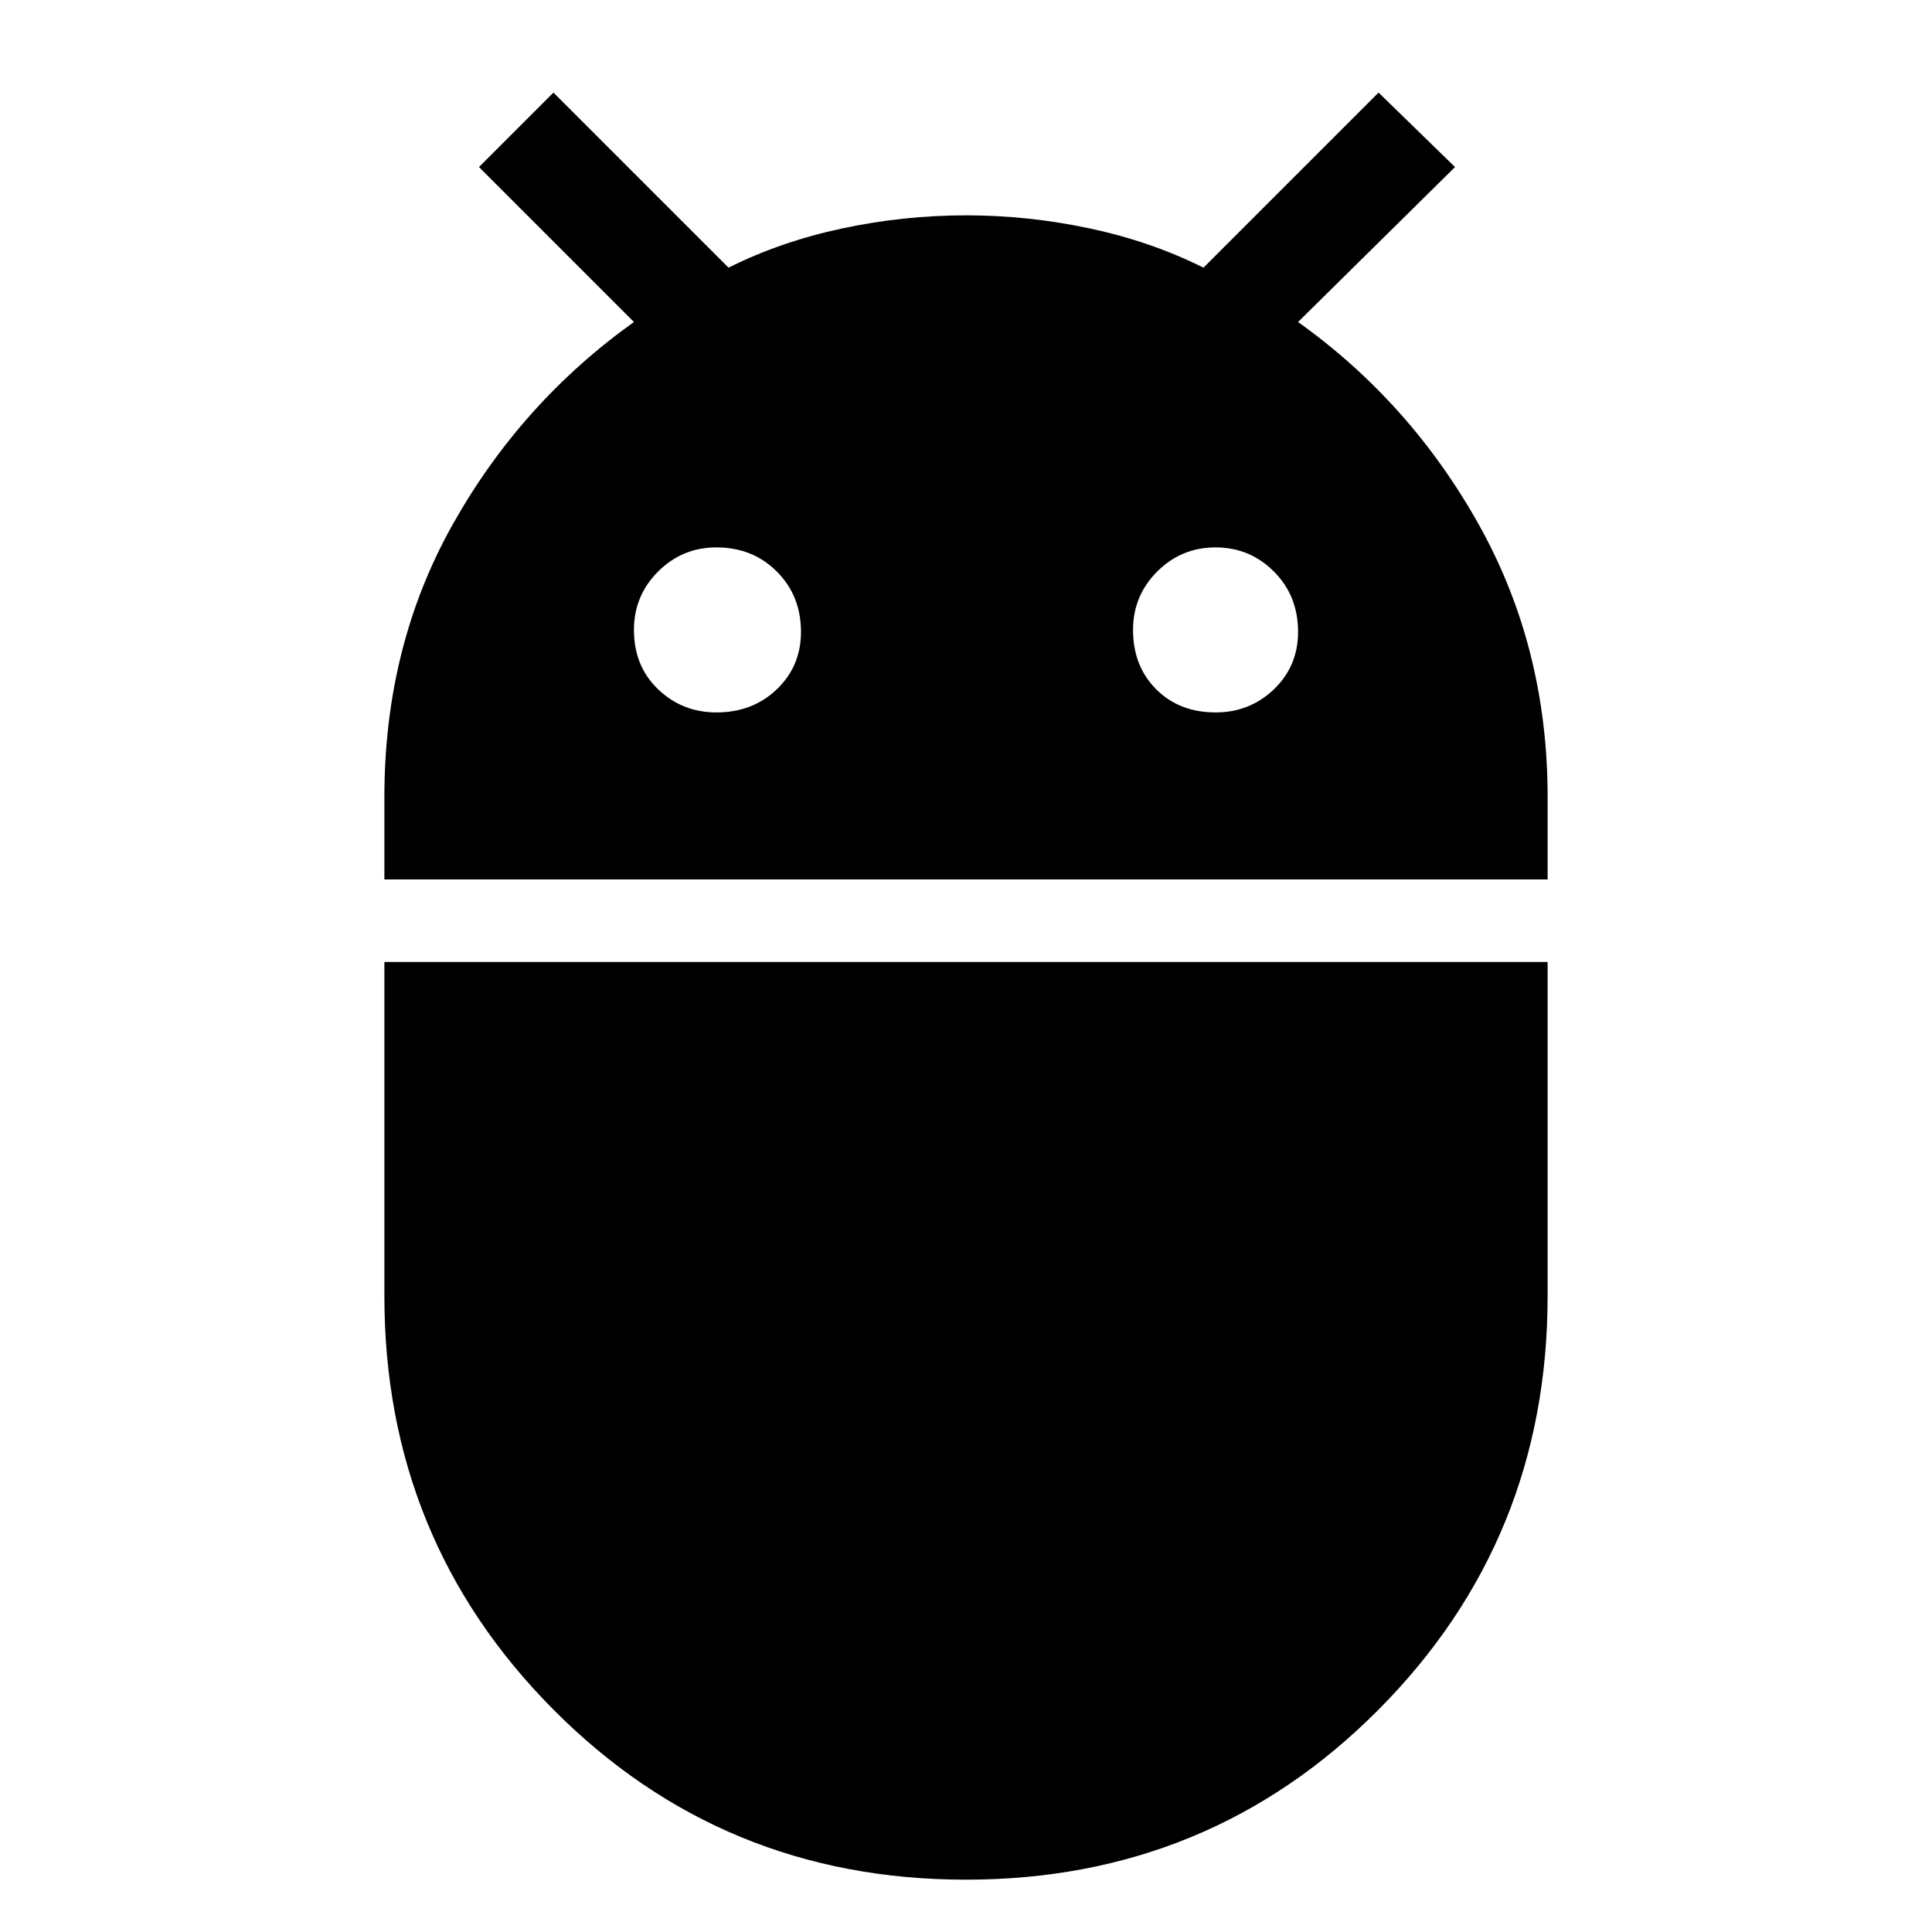 <svg xmlns="http://www.w3.org/2000/svg" width="48" height="48" viewBox="0 0 48 48"><path d="M9.55 21.85V19.8q0-3.75 1.7-6.775Q12.95 10 15.75 8L11.9 4.15l1.85-1.85 4.35 4.35q1.3-.65 2.825-.975Q22.45 5.35 24 5.35q1.55 0 3.075.325Q28.6 6 29.9 6.65l4.35-4.35 1.9 1.85L32.25 8q2.8 2 4.5 5.05 1.7 3.05 1.7 6.75v2.05ZM30.2 17.7q.85 0 1.45-.575t.6-1.425q0-.9-.6-1.5t-1.45-.6q-.85 0-1.45.6t-.6 1.45q0 .9.575 1.475.575.575 1.475.575Zm-12.4 0q.9 0 1.5-.575t.6-1.425q0-.9-.6-1.5t-1.5-.6q-.85 0-1.45.6t-.6 1.45q0 .9.6 1.475.6.575 1.45.575Zm6.2 29q-6.05 0-10.25-4.225T9.55 32.2v-8.3h28.9v8.3q0 6.05-4.2 10.275Q30.05 46.7 24 46.7Z"/></svg>